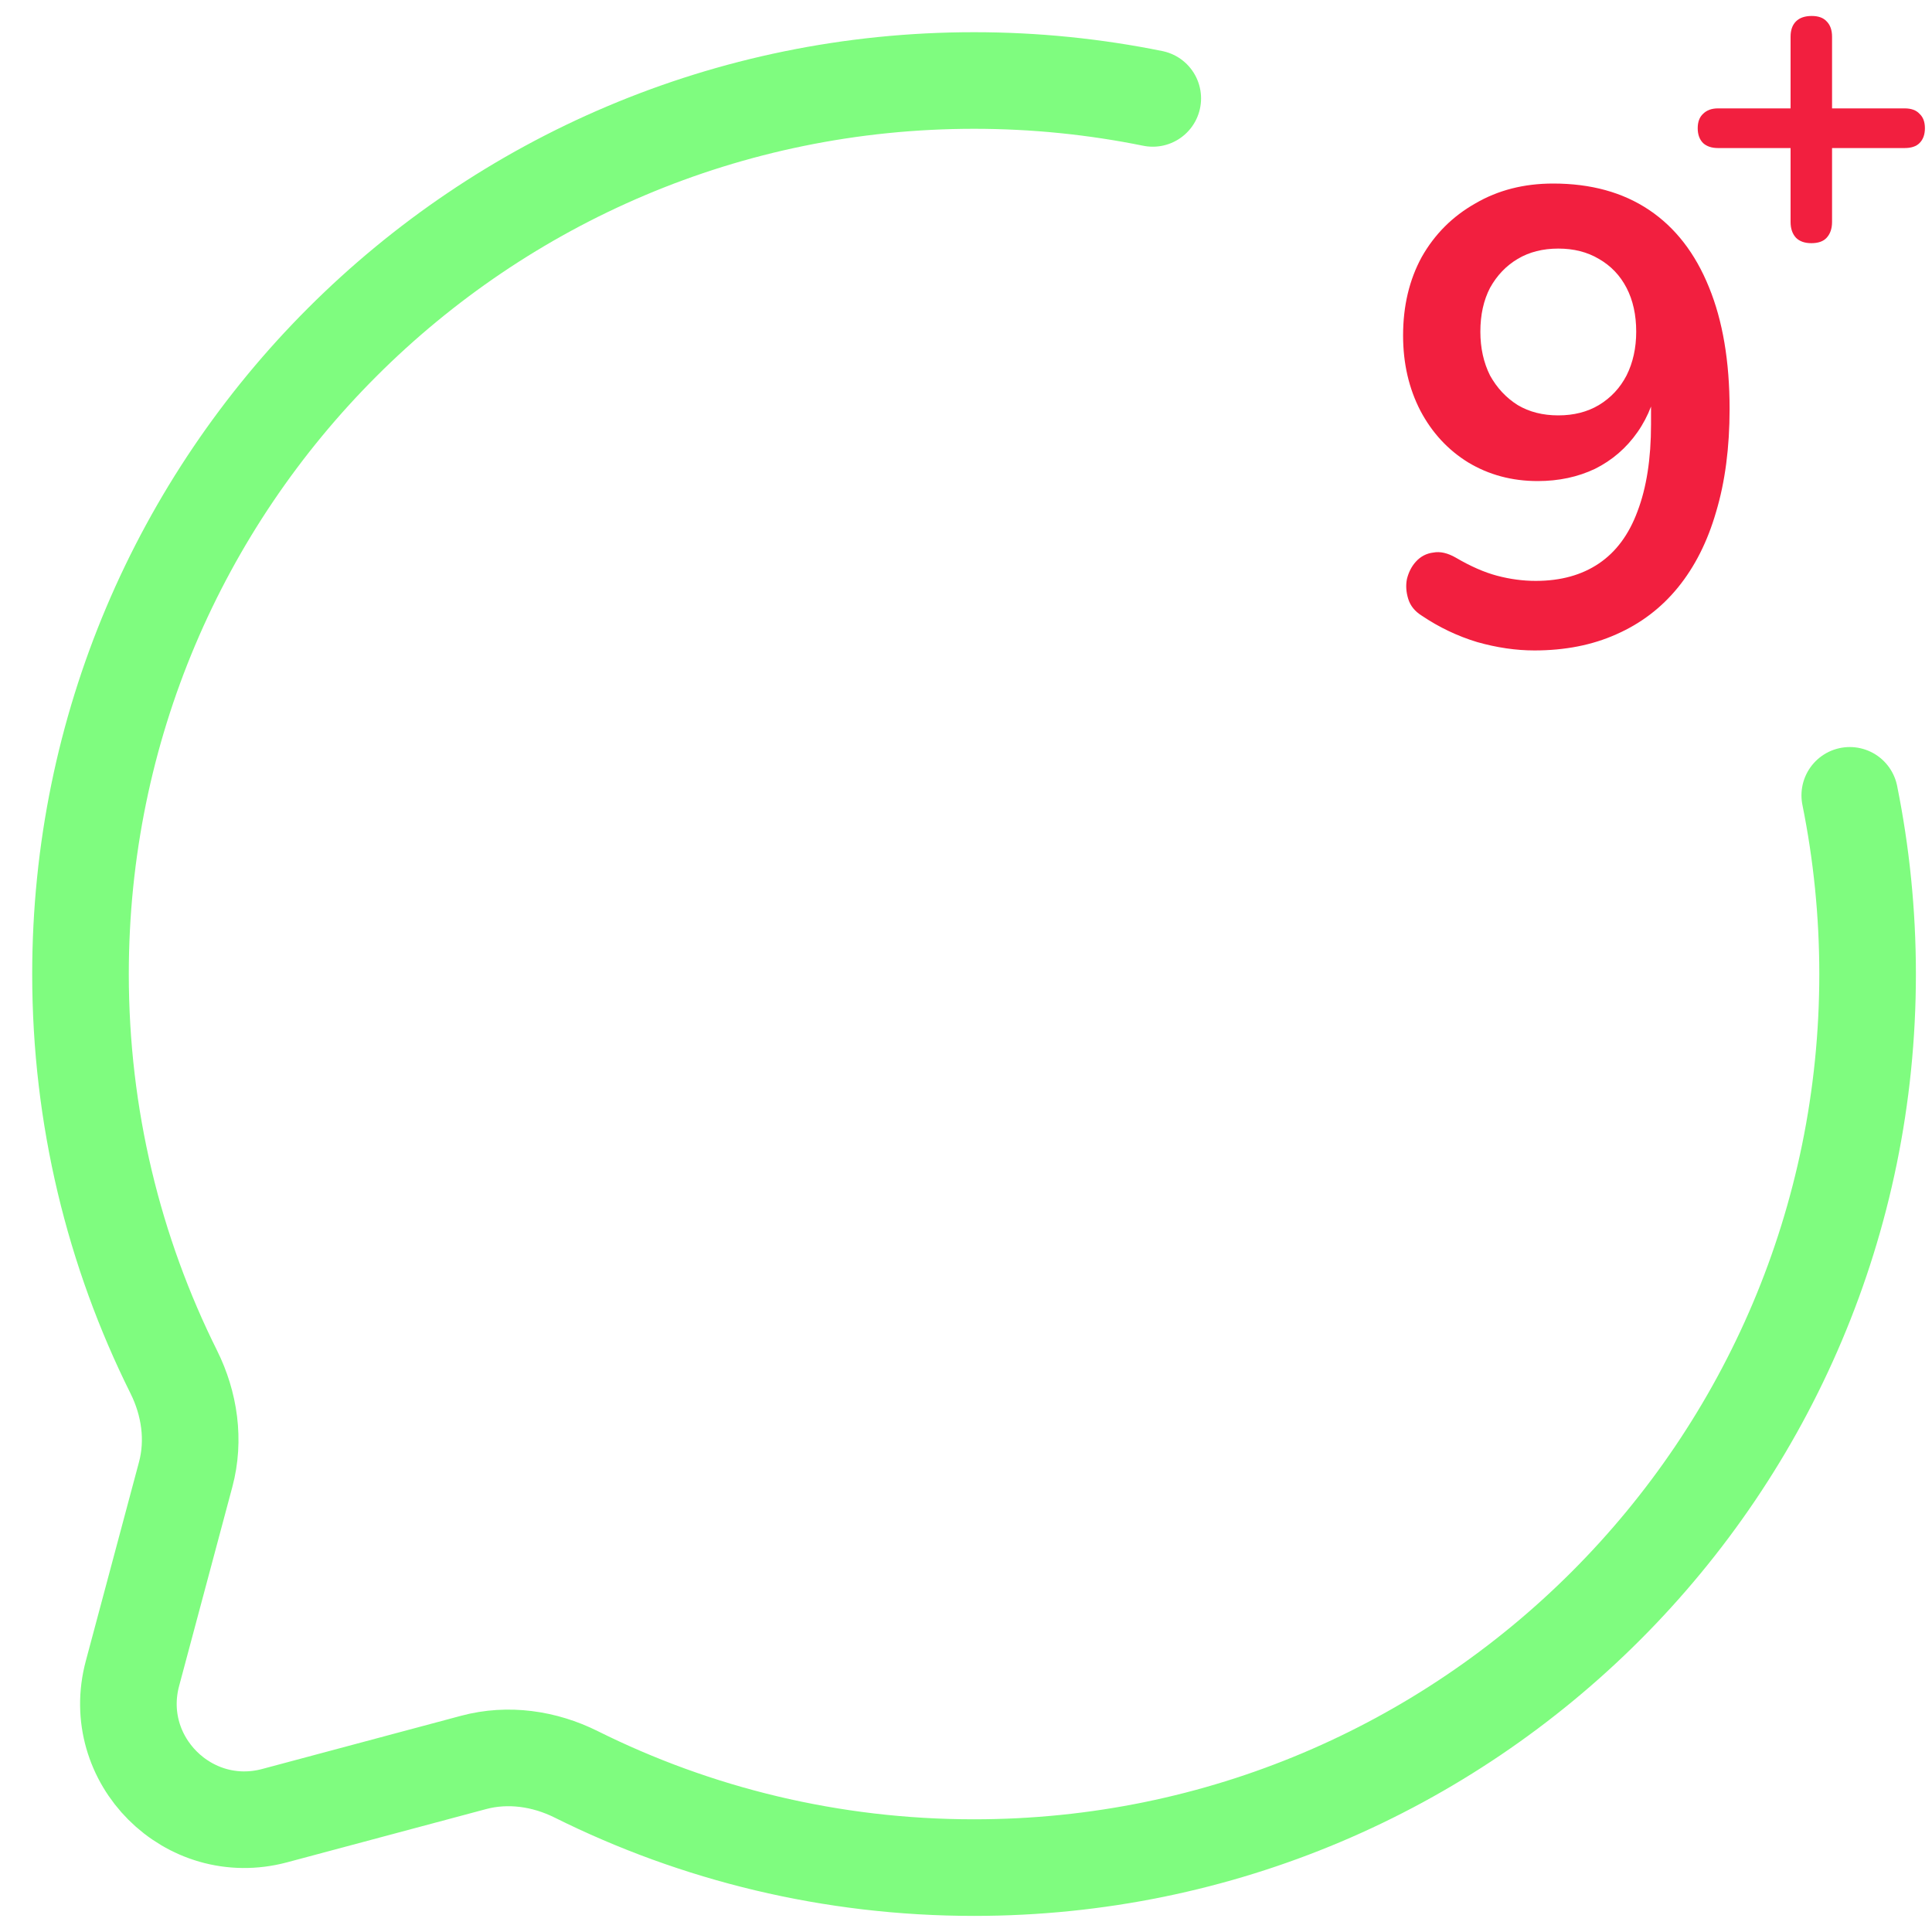 <svg width="30" height="30" viewBox="0 0 30 30" fill="none" xmlns="http://www.w3.org/2000/svg">
<g clip-path="url(#clip0_34_1213)">
<path d="M17.9 1.528C17.003 1.346 16.075 1.25 15.125 1.25C7.462 1.25 1.25 7.462 1.25 15.125C1.25 17.345 1.771 19.442 2.698 21.303C2.944 21.797 3.026 22.362 2.883 22.896L2.057 25.985C1.698 27.325 2.925 28.552 4.266 28.193L7.354 27.367C7.888 27.224 8.453 27.306 8.947 27.552C10.808 28.479 12.905 29 15.125 29C22.788 29 29 22.788 29 15.125C29 14.175 28.904 13.247 28.723 12.35" stroke="#7FFC7F" stroke-width="1.5" stroke-linecap="round"/>
<path d="M23.827 10.1C23.54 10.1 23.244 10.057 22.937 9.97C22.63 9.877 22.344 9.74 22.077 9.56C21.97 9.493 21.9 9.407 21.867 9.3C21.834 9.193 21.827 9.09 21.847 8.99C21.874 8.883 21.92 8.793 21.987 8.72C22.06 8.64 22.15 8.593 22.257 8.58C22.364 8.56 22.48 8.587 22.607 8.66C22.834 8.793 23.047 8.887 23.247 8.94C23.447 8.993 23.647 9.02 23.847 9.02C24.234 9.02 24.56 8.93 24.827 8.75C25.094 8.57 25.294 8.3 25.427 7.94C25.567 7.573 25.637 7.123 25.637 6.59V5.84H25.757C25.71 6.173 25.6 6.463 25.427 6.71C25.254 6.957 25.034 7.147 24.767 7.28C24.5 7.407 24.204 7.47 23.877 7.47C23.477 7.47 23.117 7.373 22.797 7.18C22.484 6.987 22.237 6.72 22.057 6.38C21.877 6.033 21.787 5.643 21.787 5.21C21.787 4.75 21.884 4.343 22.077 3.99C22.277 3.637 22.554 3.36 22.907 3.16C23.26 2.953 23.664 2.85 24.117 2.85C24.704 2.85 25.2 2.987 25.607 3.26C26.014 3.533 26.324 3.933 26.537 4.46C26.75 4.98 26.857 5.61 26.857 6.35C26.857 6.95 26.787 7.483 26.647 7.95C26.514 8.41 26.317 8.8 26.057 9.12C25.797 9.44 25.477 9.683 25.097 9.85C24.724 10.017 24.3 10.1 23.827 10.1ZM24.197 6.45C24.437 6.45 24.647 6.397 24.827 6.29C25.014 6.177 25.157 6.023 25.257 5.83C25.357 5.63 25.407 5.403 25.407 5.15C25.407 4.89 25.357 4.663 25.257 4.47C25.157 4.277 25.014 4.127 24.827 4.02C24.647 3.913 24.437 3.86 24.197 3.86C23.957 3.86 23.747 3.913 23.567 4.02C23.387 4.127 23.244 4.277 23.137 4.47C23.037 4.663 22.987 4.89 22.987 5.15C22.987 5.403 23.037 5.63 23.137 5.83C23.244 6.023 23.387 6.177 23.567 6.29C23.747 6.397 23.957 6.45 24.197 6.45Z" fill="#F21F3F"/>
<path d="M28.126 3.776C28.024 3.776 27.944 3.748 27.888 3.692C27.832 3.631 27.804 3.55 27.804 3.447V2.299H26.677C26.579 2.299 26.502 2.273 26.446 2.222C26.39 2.166 26.362 2.089 26.362 1.991C26.362 1.893 26.39 1.818 26.446 1.767C26.502 1.711 26.579 1.683 26.677 1.683H27.804V0.57C27.804 0.467 27.832 0.388 27.888 0.332C27.944 0.276 28.026 0.248 28.133 0.248C28.236 0.248 28.313 0.276 28.364 0.332C28.42 0.388 28.448 0.467 28.448 0.57V1.683H29.575C29.678 1.683 29.755 1.711 29.806 1.767C29.862 1.818 29.89 1.893 29.89 1.991C29.89 2.089 29.862 2.166 29.806 2.222C29.755 2.273 29.678 2.299 29.575 2.299H28.448V3.447C28.448 3.55 28.42 3.631 28.364 3.692C28.313 3.748 28.234 3.776 28.126 3.776Z" fill="#F21F3F"/>
</g>
<defs>
<clipPath id="clip0_34_1213">
<rect width="30" height="30" fill="white"/>
</clipPath>
</defs>
</svg>
